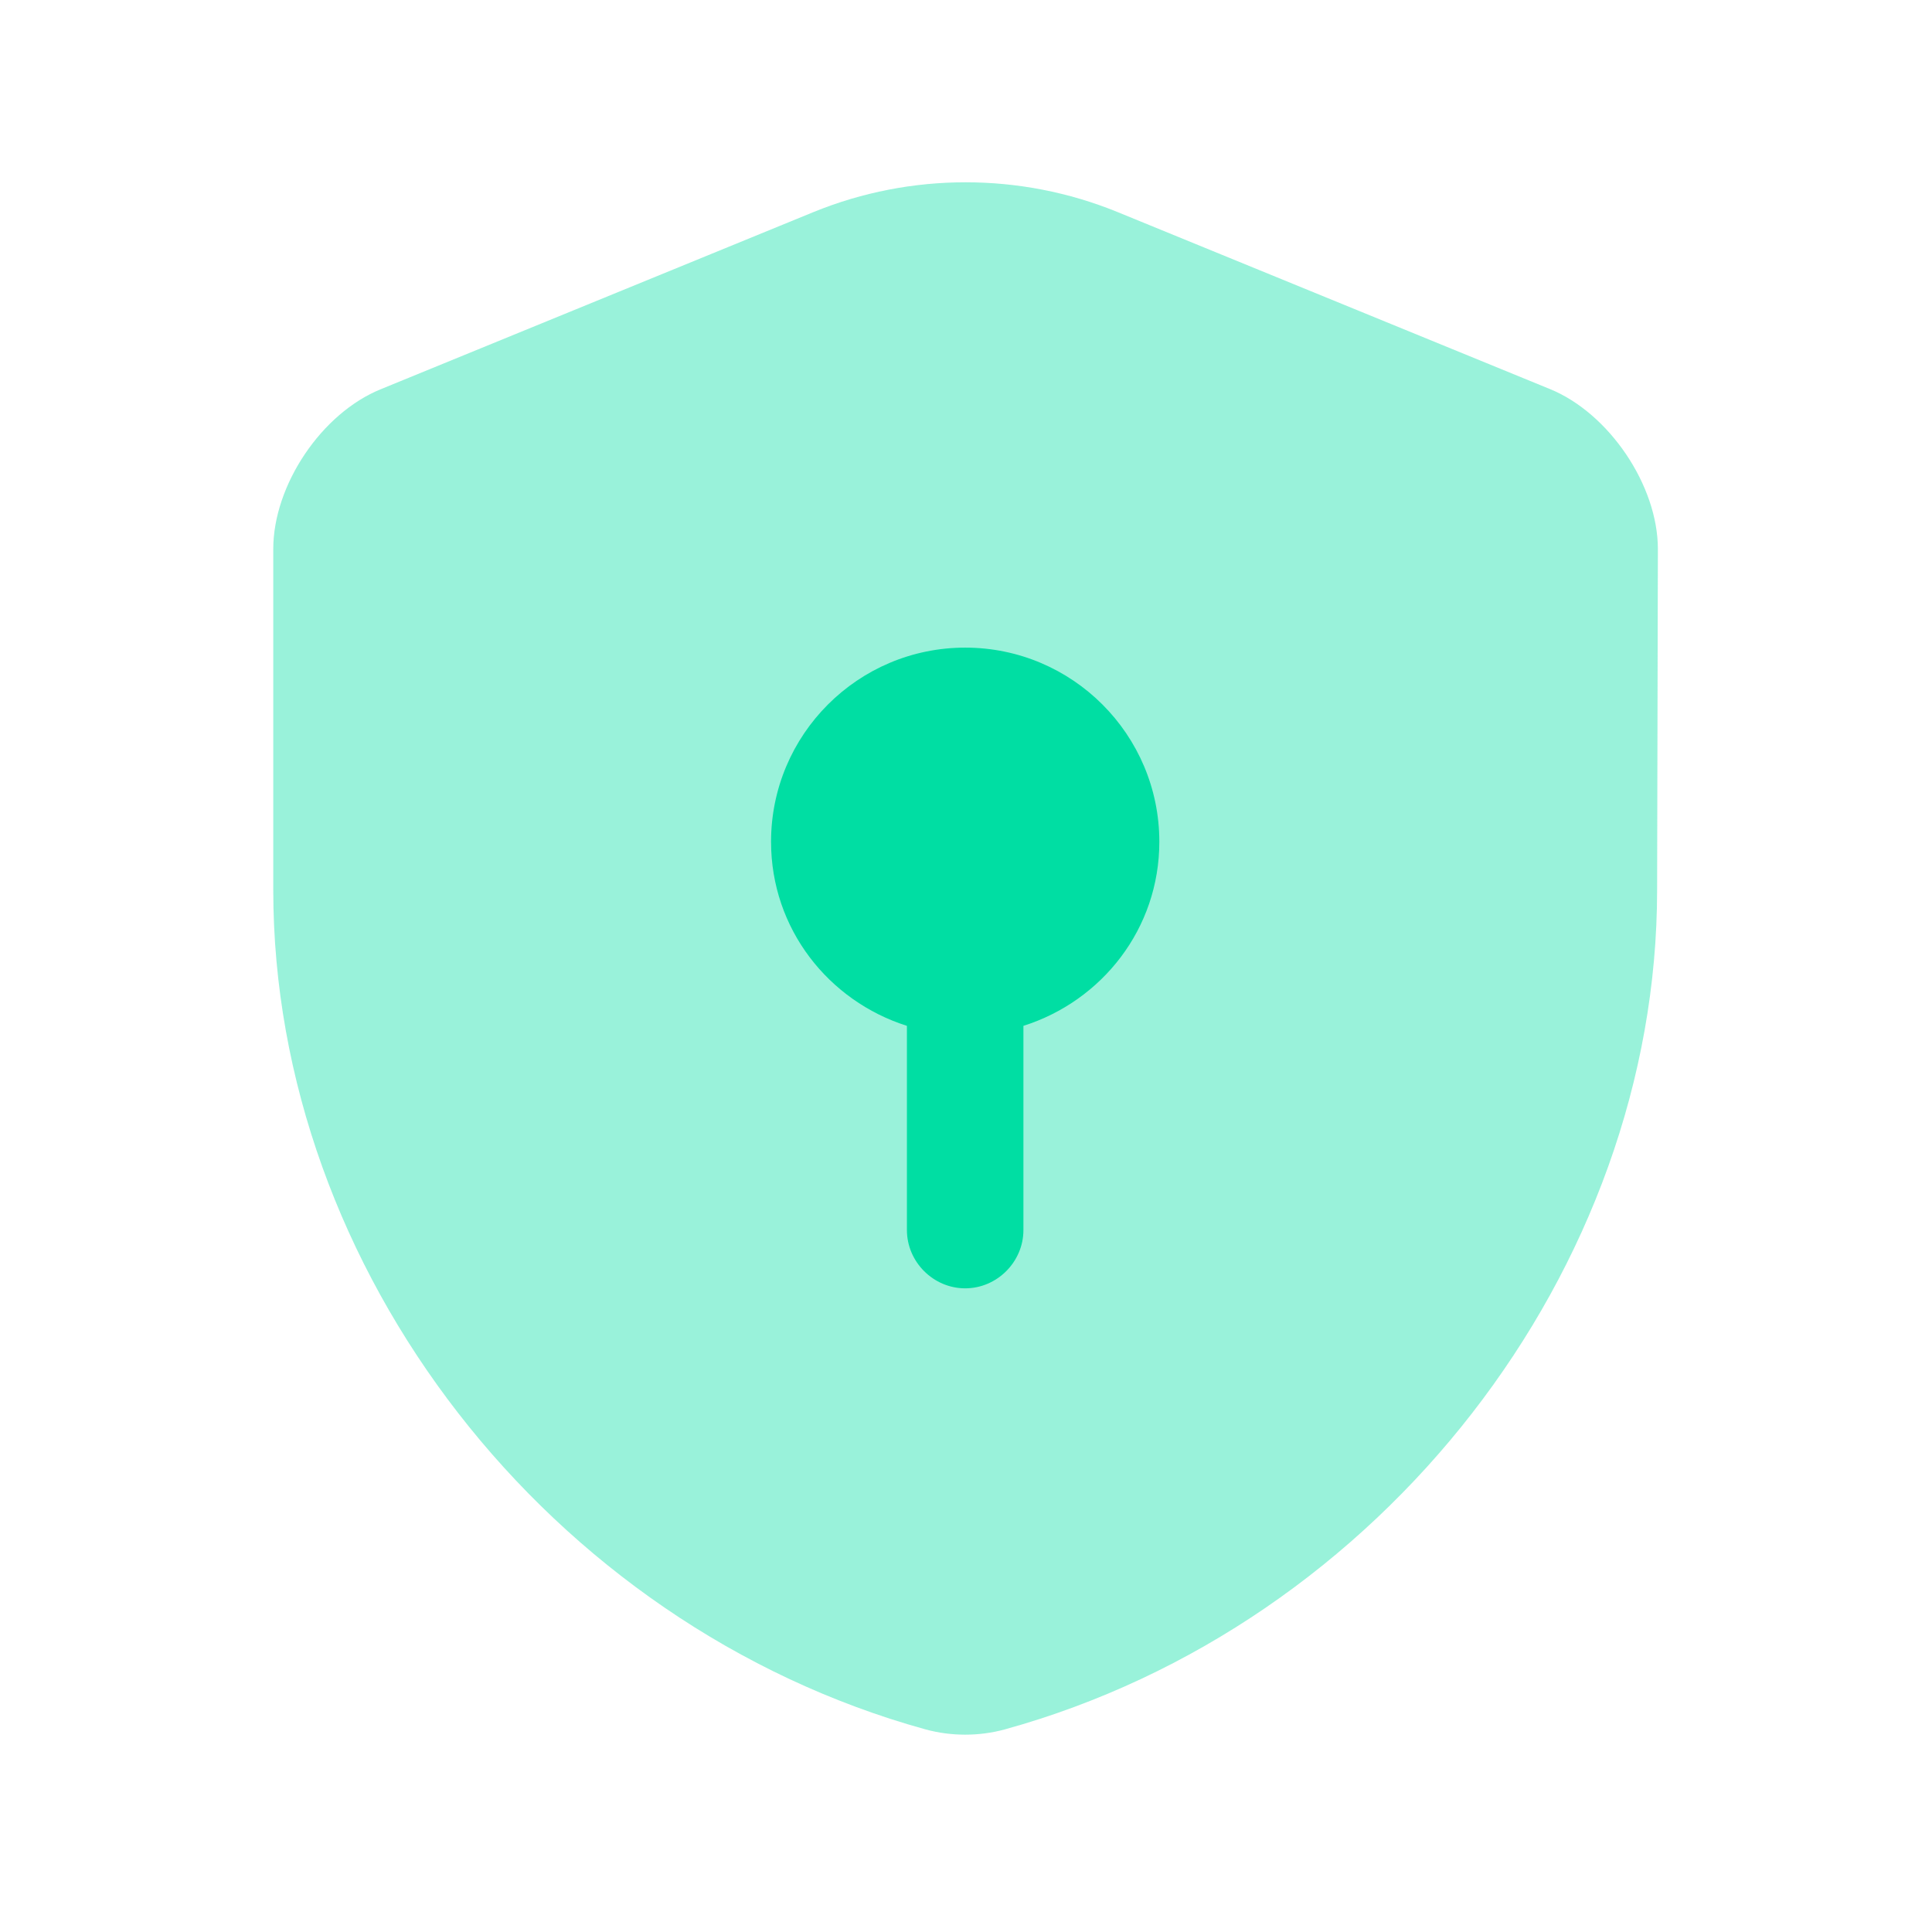 <svg width="43" height="43" viewBox="0 0 43 43" fill="none" xmlns="http://www.w3.org/2000/svg">
<path opacity="0.4" d="M36.882 19.807C36.882 28.259 30.746 36.175 22.363 38.491C21.793 38.647 21.171 38.647 20.6 38.491C12.217 36.175 6.082 28.259 6.082 19.807V12.219C6.082 10.802 7.153 9.195 8.484 8.659L18.111 4.718C20.272 3.837 22.709 3.837 24.869 4.718L34.496 8.659C35.81 9.195 36.899 10.802 36.899 12.219L36.882 19.807Z" fill="#00DEA3"/>
<path d="M25.803 18.735C25.803 16.35 23.867 14.414 21.482 14.414C19.097 14.414 17.161 16.35 17.161 18.735C17.161 20.671 18.44 22.279 20.185 22.832V27.377C20.185 28.086 20.773 28.674 21.482 28.674C22.19 28.674 22.778 28.086 22.778 27.377V22.832C24.524 22.279 25.803 20.671 25.803 18.735Z" fill="#00DEA3"/>
</svg>
